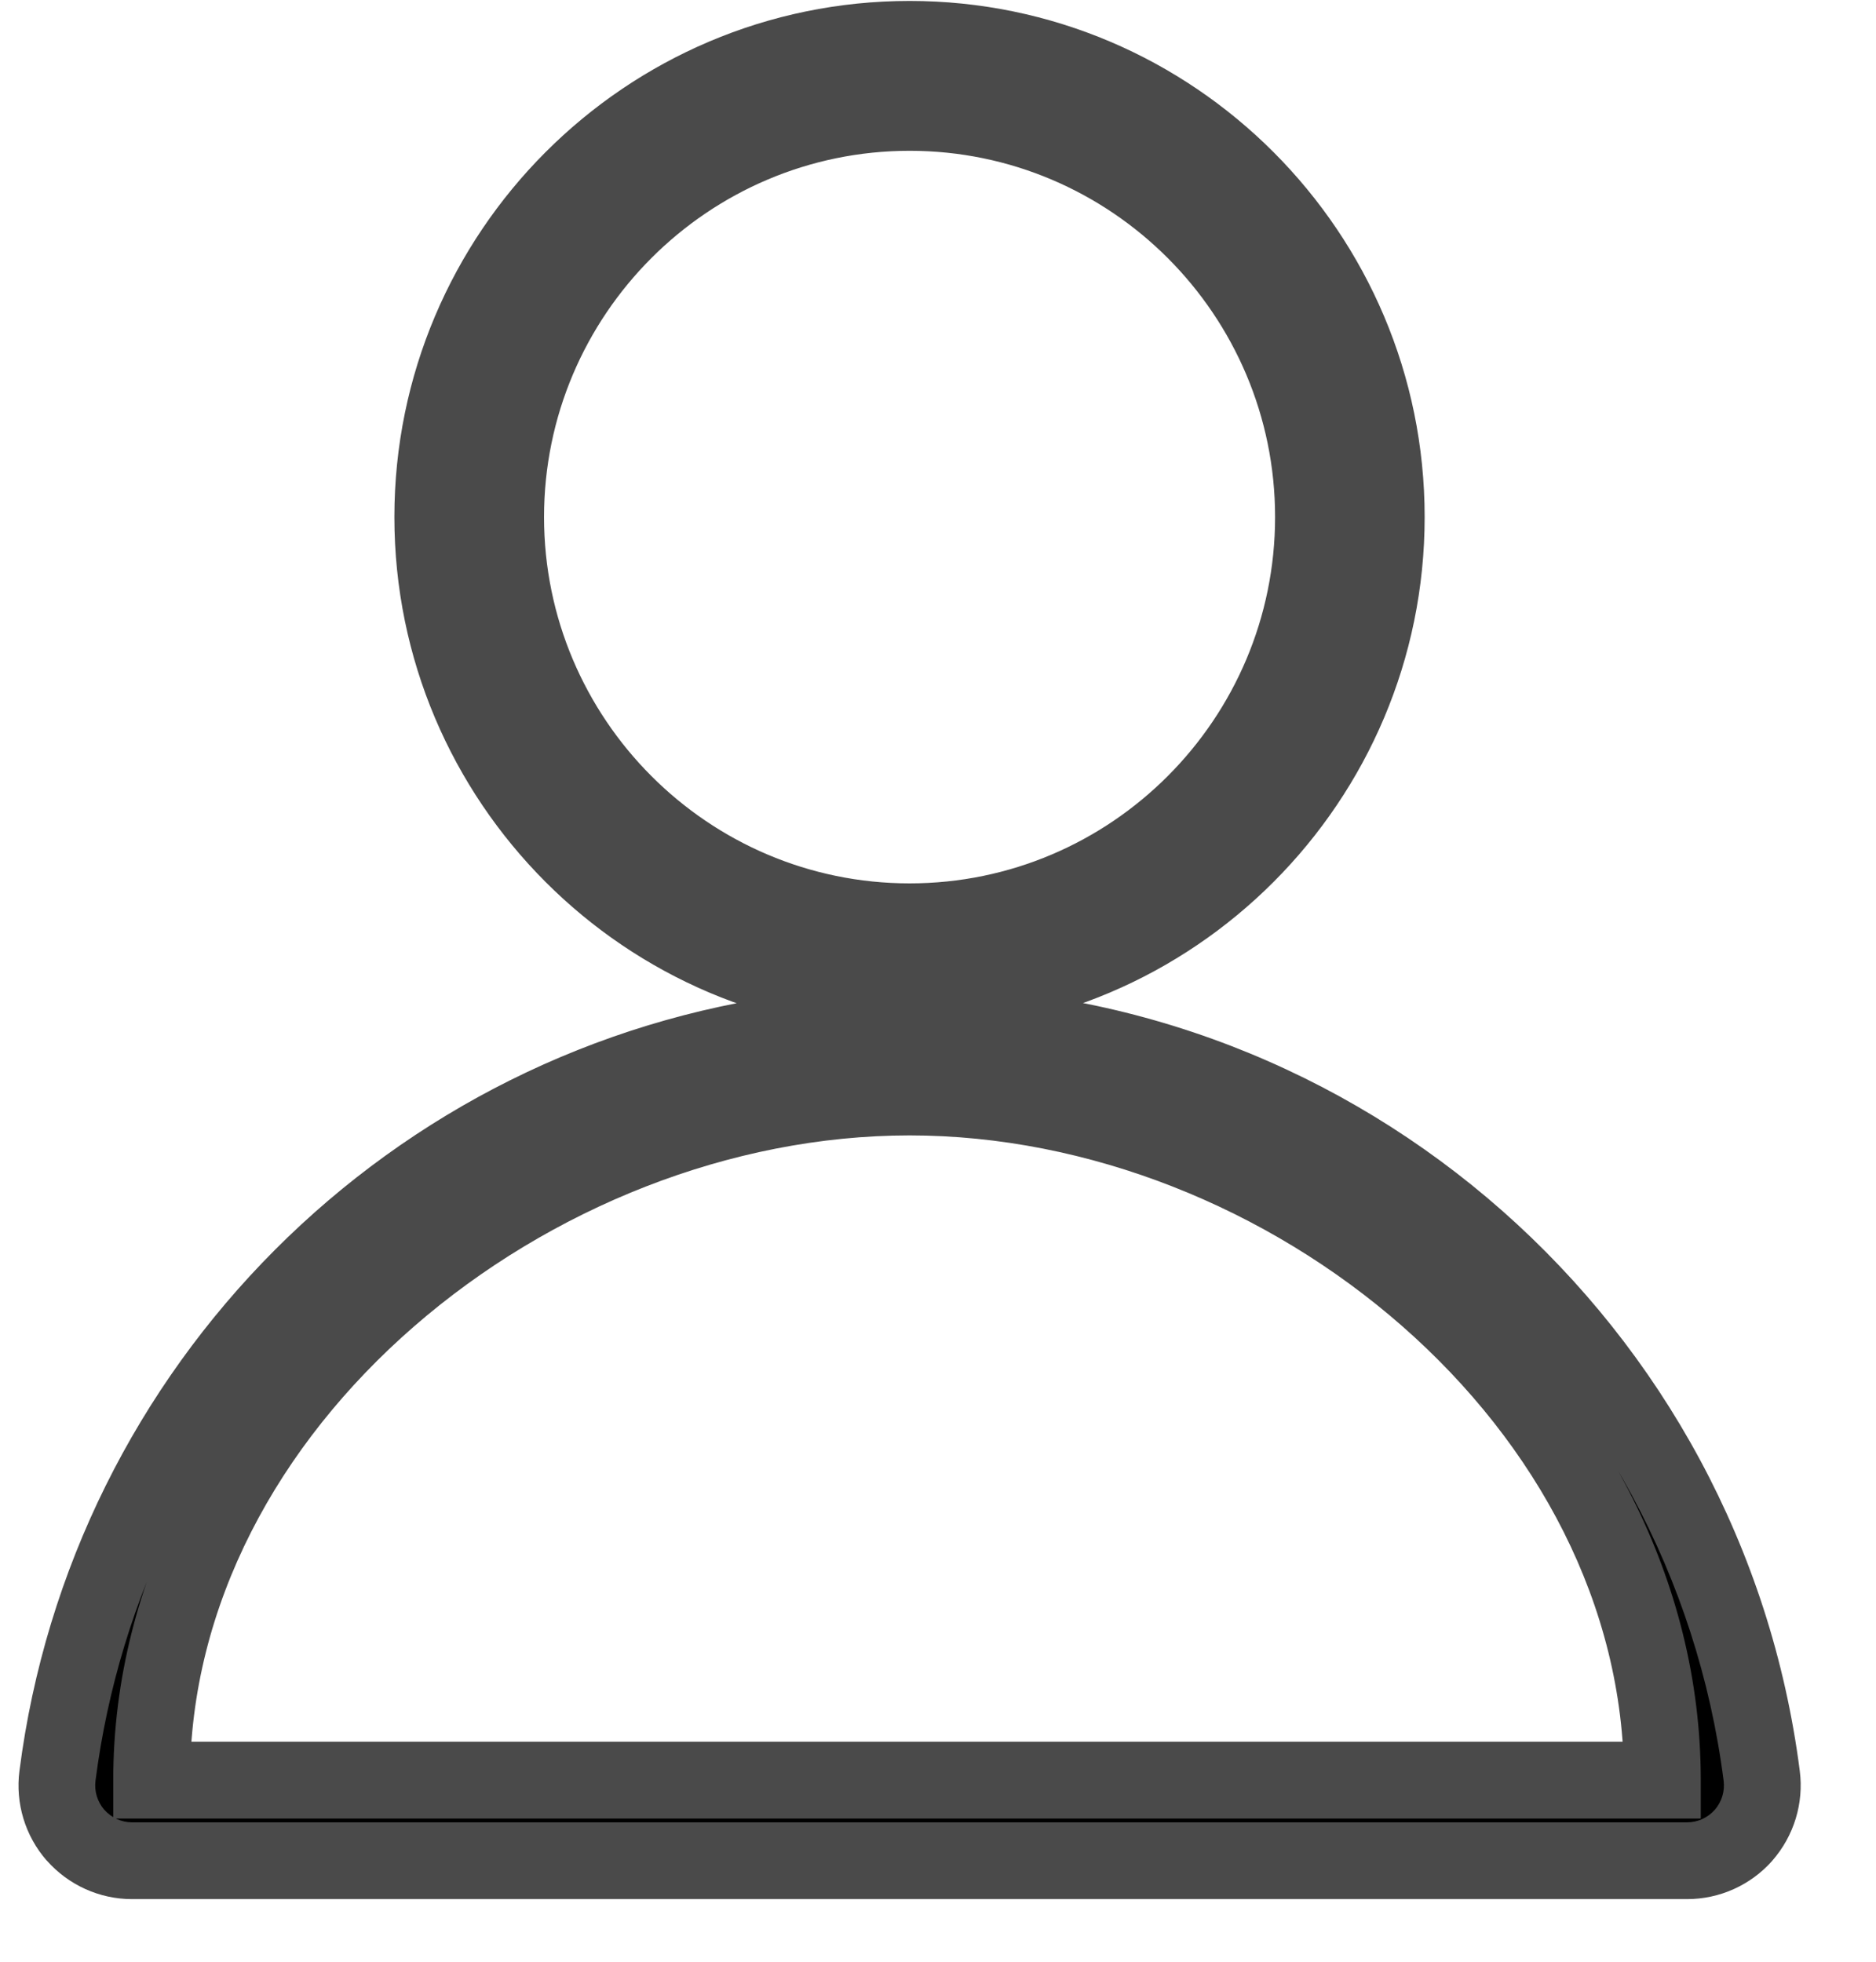 <svg width="22" height="23" viewBox="0 0 22 23" fill="none" xmlns="http://www.w3.org/2000/svg">
<path fill-rule="evenodd" clip-rule="evenodd" d="M5.075 6.062C5.075 9.151 7.583 11.663 10.667 11.663C13.75 11.663 16.258 9.151 16.258 6.062C16.258 2.973 13.75 0.461 10.667 0.461C7.583 0.461 5.075 2.973 5.075 6.062ZM15.403 6.062C15.403 8.678 13.278 10.807 10.667 10.807C8.055 10.807 5.93 8.678 5.93 6.062C5.93 3.446 8.056 1.318 10.667 1.318C13.278 1.318 15.403 3.446 15.403 6.062ZM10.678 12.013C15.725 12.013 20.015 15.799 20.659 20.82C20.692 21.071 20.615 21.325 20.446 21.518C20.278 21.707 20.037 21.816 19.784 21.816H1.549C1.296 21.816 1.055 21.707 0.885 21.516C0.719 21.325 0.641 21.071 0.674 20.82C1.258 16.269 4.839 12.682 9.381 12.097C9.812 12.041 10.249 12.013 10.678 12.013ZM10.667 12.861C15.099 12.861 19.495 16.459 19.495 20.871H1.778C1.778 16.459 6.234 12.861 10.667 12.861Z" fill="black"/>
<path d="M20.659 20.82L20.213 20.877L20.213 20.877L20.659 20.82ZM20.446 21.518L20.783 21.817L20.785 21.814L20.446 21.518ZM0.885 21.516L0.546 21.812L0.548 21.813L0.885 21.516ZM0.674 20.82L1.12 20.878L1.12 20.877L0.674 20.82ZM9.381 12.097L9.438 12.543L9.439 12.543L9.381 12.097ZM19.495 20.871V21.321H19.945V20.871H19.495ZM1.778 20.871H1.328V21.321H1.778V20.871ZM10.667 11.213C7.832 11.213 5.525 8.903 5.525 6.062H4.625C4.625 9.399 7.334 12.113 10.667 12.113V11.213ZM15.807 6.062C15.807 8.903 13.501 11.213 10.667 11.213V12.113C13.999 12.113 16.707 9.399 16.707 6.062H15.807ZM10.667 0.911C13.501 0.911 15.807 3.221 15.807 6.062H16.707C16.707 2.726 13.999 0.011 10.667 0.011V0.911ZM5.525 6.062C5.525 3.221 7.833 0.911 10.667 0.911V0.011C7.334 0.011 4.625 2.726 4.625 6.062H5.525ZM10.667 11.257C13.527 11.257 15.853 8.926 15.853 6.062H14.953C14.953 8.43 13.029 10.357 10.667 10.357V11.257ZM5.48 6.062C5.48 8.926 7.806 11.257 10.667 11.257V10.357C8.305 10.357 6.38 8.43 6.38 6.062H5.48ZM10.667 0.868C7.806 0.868 5.48 3.199 5.48 6.062H6.38C6.38 3.694 8.305 1.768 10.667 1.768V0.868ZM15.853 6.062C15.853 3.198 13.527 0.868 10.667 0.868V1.768C13.029 1.768 14.953 3.694 14.953 6.062H15.853ZM21.106 20.762C20.433 15.518 15.952 11.563 10.678 11.563V12.463C15.497 12.463 19.597 16.079 20.213 20.877L21.106 20.762ZM20.785 21.814C21.038 21.524 21.155 21.142 21.106 20.762L20.213 20.877C20.229 21 20.192 21.125 20.107 21.222L20.785 21.814ZM19.784 22.266C20.167 22.266 20.53 22.102 20.783 21.817L20.109 21.219C20.026 21.313 19.908 21.366 19.784 21.366V22.266ZM1.549 22.266H19.784V21.366H1.549V22.266ZM0.548 21.813C0.802 22.101 1.166 22.266 1.549 22.266V21.366C1.426 21.366 1.307 21.313 1.223 21.218L0.548 21.813ZM0.228 20.762C0.179 21.142 0.295 21.524 0.546 21.812L1.224 21.22C1.142 21.125 1.104 21.001 1.12 20.878L0.228 20.762ZM9.324 11.651C4.578 12.261 0.838 16.009 0.228 20.763L1.12 20.877C1.678 16.529 5.1 13.102 9.438 12.543L9.324 11.651ZM10.678 11.563C10.229 11.563 9.773 11.592 9.323 11.651L9.439 12.543C9.851 12.49 10.268 12.463 10.678 12.463V11.563ZM19.945 20.871C19.945 18.51 18.769 16.392 17.04 14.874C15.311 13.357 13.001 12.412 10.667 12.412V13.312C12.765 13.312 14.868 14.165 16.446 15.55C18.023 16.934 19.045 18.82 19.045 20.871H19.945ZM1.778 21.321H19.495V20.421H1.778V21.321ZM10.667 12.412C8.333 12.412 6.008 13.356 4.265 14.872C2.521 16.389 1.328 18.508 1.328 20.871H2.228C2.228 18.823 3.263 16.936 4.856 15.551C6.449 14.166 8.568 13.312 10.667 13.312V12.412Z" fill="#4A4A4A"/>
</svg>
